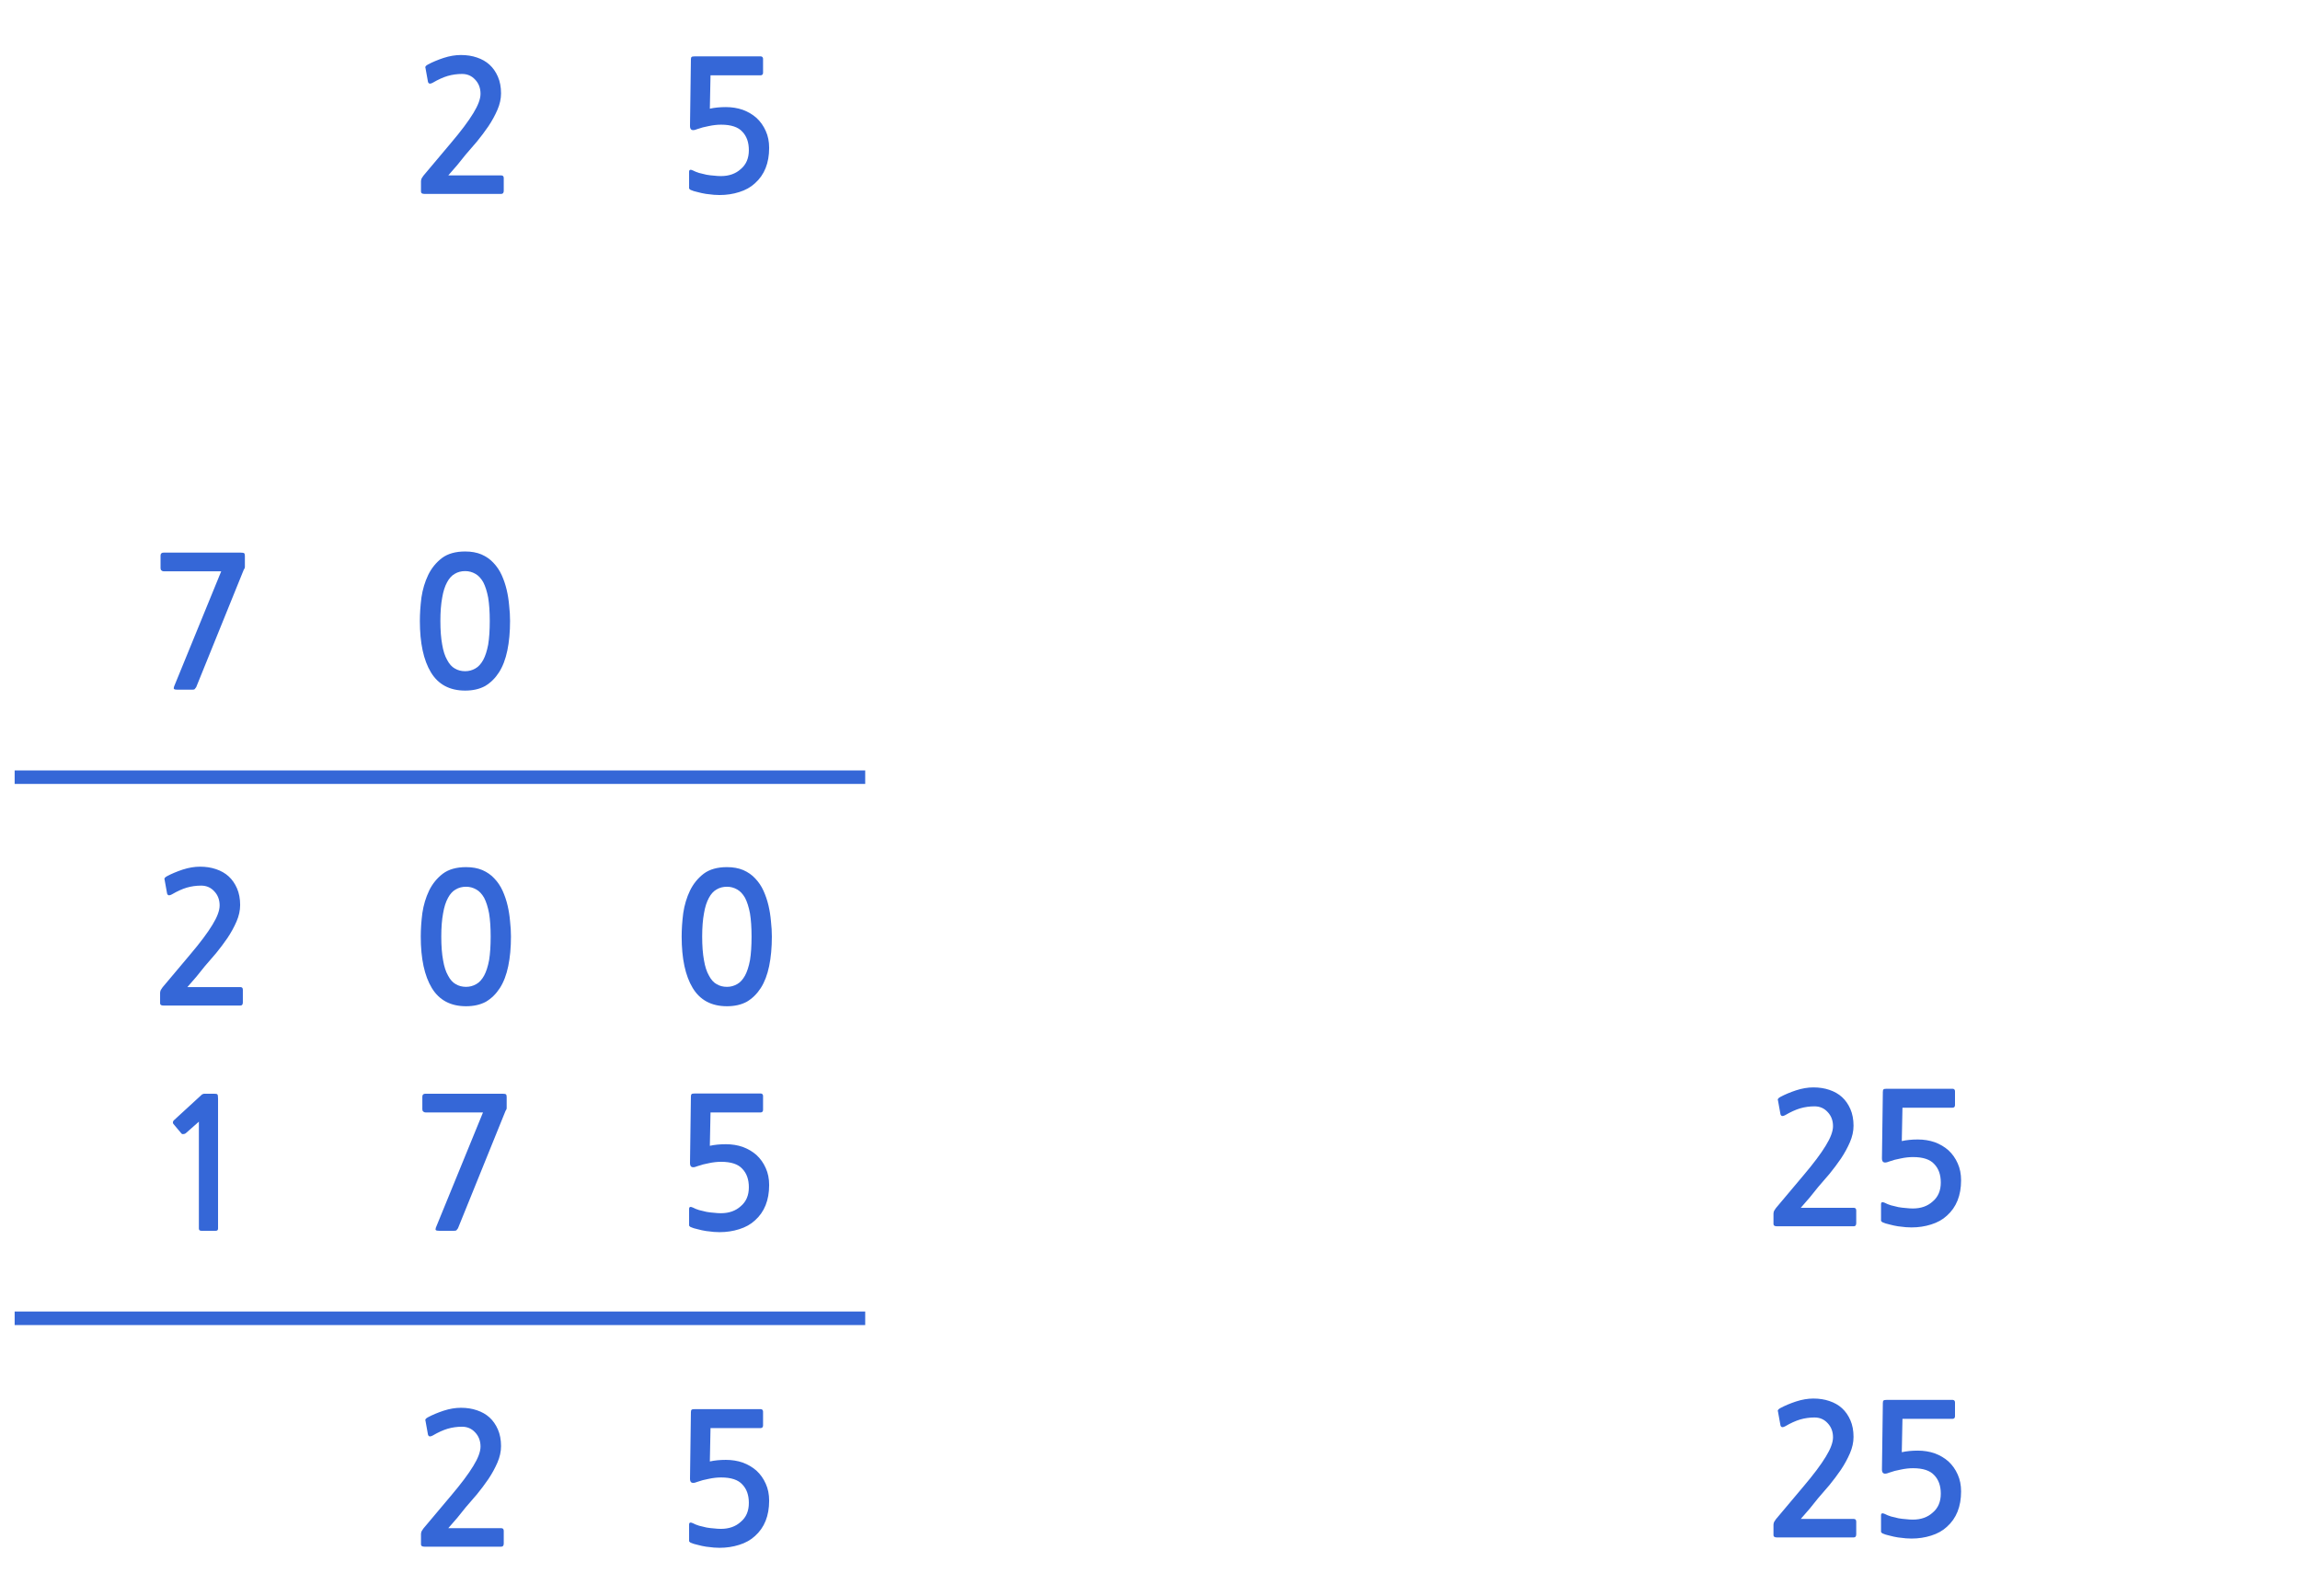 
<svg xmlns="http://www.w3.org/2000/svg" version="1.1" xmlns:xlink="http://www.w3.org/1999/xlink" preserveAspectRatio="none" x="0px" y="0px" width="510px" height="354px" viewBox="0 0 510 354">
<defs>
<g id="Layer0_0_FILL">
<path fill="#3567D7" stroke="none" d="
M 433.4 310.65
Q 433.25 310.45 433 310.45
L 418.35 310.45
Q 417.75 310.45 417.65 310.6 417.5 310.7 417.5 311.15
L 417.3 325.9
Q 417.3 327.25 418.85 326.6 420.1 326.15 421.5 325.9 422.9 325.6 424.2 325.6 427.5 325.6 428.9 327.15 430.35 328.65 430.35 331.25 430.35 333.95 428.55 335.45 426.85 337 424.15 337 423.45 337 422.6 336.9 421.8 336.85 420.95 336.7 420.1 336.5 419.3 336.3 418.5 336.05 417.95 335.75 417.1 335.35 417.1 336.05
L 417.1 339.3
Q 417.1 339.6 417.1 339.75 417.15 339.85 417.4 340.05 418.05 340.35 419 340.55 419.9 340.8 420.85 340.95 421.8 341.05 422.6 341.15 423.45 341.2 423.85 341.2 426.15 341.2 428.2 340.55 430.3 339.9 431.7 338.6 434.85 335.8 434.85 330.75 434.85 328.65 434.1 327 433.35 325.3 432.05 324.1 430.75 322.95 429 322.3 427.25 321.7 425.25 321.7 423.3 321.7 421.7 322.05
L 421.85 314.65 433 314.65
Q 433.25 314.65 433.4 314.45 433.5 314.3 433.5 314.05
L 433.5 311
Q 433.5 310.8 433.4 310.65
M 394.25 313.05
L 394.8 316.1
Q 394.9 316.45 395.2 316.5 395.5 316.5 395.85 316.3 397.65 315.25 399.15 314.8 400.7 314.35 402.35 314.35 404.1 314.35 405.25 315.6 406.45 316.85 406.45 318.75 406.45 320.45 404.85 323.05 403.25 325.7 399.9 329.65
L 393.8 336.9
Q 393.6 337.2 393.4 337.5 393.25 337.85 393.25 338.15
L 393.25 340.45
Q 393.25 340.95 394 340.95
L 411.05 340.95
Q 411.6 340.95 411.6 340.25
L 411.6 337.45
Q 411.6 336.85 411.05 336.85
L 399.3 336.85
Q 400.3 335.7 401.3 334.55 402.3 333.35 403.15 332.25 404.25 330.95 405.65 329.35 407 327.7 408.2 325.95 409.4 324.15 410.2 322.3 411 320.45 411 318.65 411 316.55 410.3 314.95 409.6 313.35 408.45 312.3 407.3 311.25 405.65 310.7 404.05 310.15 402.1 310.15 400.25 310.15 398.25 310.8 396.3 311.45 394.8 312.25 394.4 312.45 394.25 312.7 394.15 312.85 394.25 313.05
M 417.65 241.6
Q 417.5 241.7 417.5 242.15
L 417.3 256.9
Q 417.3 258.25 418.85 257.6 420.1 257.15 421.5 256.9 422.9 256.6 424.2 256.6 427.5 256.6 428.9 258.15 430.35 259.65 430.35 262.25 430.35 264.95 428.55 266.45 426.85 268 424.15 268 423.45 268 422.6 267.9 421.8 267.85 420.95 267.7 420.1 267.5 419.3 267.3 418.5 267.05 417.95 266.75 417.1 266.35 417.1 267.05
L 417.1 270.3
Q 417.1 270.6 417.1 270.75 417.15 270.85 417.4 271.05 418.05 271.35 419 271.55 419.9 271.8 420.85 271.95 421.8 272.05 422.6 272.15 423.45 272.2 423.85 272.2 426.15 272.2 428.2 271.55 430.3 270.9 431.7 269.6 434.85 266.8 434.85 261.75 434.85 259.65 434.1 258 433.35 256.3 432.05 255.1 430.75 253.95 429 253.3 427.25 252.7 425.25 252.7 423.3 252.7 421.7 253.05
L 421.85 245.65 433 245.65
Q 433.25 245.65 433.4 245.45 433.5 245.3 433.5 245.05
L 433.5 242
Q 433.5 241.8 433.4 241.65 433.25 241.45 433 241.45
L 418.35 241.45
Q 417.75 241.45 417.65 241.6
M 410.3 245.95
Q 409.6 244.35 408.45 243.3 407.3 242.25 405.65 241.7 404.05 241.15 402.1 241.15 400.25 241.15 398.25 241.8 396.3 242.45 394.8 243.25 394.4 243.45 394.25 243.7 394.15 243.85 394.25 244.05
L 394.8 247.1
Q 394.9 247.45 395.2 247.5 395.5 247.5 395.85 247.3 397.65 246.25 399.15 245.8 400.7 245.35 402.35 245.35 404.1 245.35 405.25 246.6 406.45 247.85 406.45 249.75 406.45 251.45 404.85 254.05 403.25 256.7 399.9 260.65
L 393.8 267.9
Q 393.6 268.2 393.4 268.5 393.25 268.85 393.25 269.15
L 393.25 271.45
Q 393.25 271.95 394 271.95
L 411.05 271.95
Q 411.6 271.95 411.6 271.25
L 411.6 268.45
Q 411.6 267.85 411.05 267.85
L 399.3 267.85
Q 400.3 266.7 401.3 265.55 402.3 264.35 403.15 263.25 404.25 261.95 405.65 260.35 407 258.7 408.2 256.95 409.4 255.15 410.2 253.3 411 251.45 411 249.65 411 247.55 410.3 245.95
M 154.05 312.5
Q 153.45 312.5 153.35 312.65 153.2 312.75 153.2 313.2
L 153 327.95
Q 153 329.3 154.55 328.65 155.8 328.2 157.2 327.95 158.6 327.65 159.9 327.65 163.2 327.65 164.6 329.2 166.05 330.7 166.05 333.3 166.05 336 164.25 337.5 162.55 339.05 159.85 339.05 159.15 339.05 158.3 338.95 157.5 338.9 156.65 338.75 155.8 338.55 155 338.35 154.2 338.1 153.65 337.8 152.8 337.4 152.8 338.1
L 152.8 341.35
Q 152.8 341.65 152.8 341.8 152.85 341.9 153.1 342.1 153.75 342.4 154.7 342.6 155.6 342.85 156.55 343 157.5 343.1 158.3 343.2 159.15 343.25 159.55 343.25 161.85 343.25 163.9 342.6 166 341.95 167.4 340.65 170.55 337.85 170.55 332.8 170.55 330.7 169.8 329.05 169.05 327.35 167.75 326.15 166.45 325 164.7 324.35 162.95 323.75 160.95 323.75 159 323.75 157.4 324.1
L 157.55 316.7 168.7 316.7
Q 168.95 316.7 169.1 316.5 169.2 316.35 169.2 316.1
L 169.2 313.05
Q 169.2 312.85 169.1 312.7 168.95 312.5 168.7 312.5
L 154.05 312.5
M 111.1 320.7
Q 111.1 318.6 110.4 317 109.7 315.4 108.55 314.35 107.4 313.3 105.75 312.75 104.15 312.2 102.2 312.2 100.35 312.2 98.35 312.85 96.4 313.5 94.9 314.3 94.5 314.5 94.35 314.75 94.25 314.9 94.35 315.1
L 94.9 318.15
Q 95 318.5 95.3 318.55 95.6 318.55 95.95 318.35 97.75 317.3 99.25 316.85 100.8 316.4 102.45 316.4 104.2 316.4 105.35 317.65 106.55 318.9 106.55 320.8 106.55 322.5 104.95 325.1 103.35 327.75 100 331.7
L 93.9 338.95
Q 93.7 339.25 93.5 339.55 93.35 339.9 93.35 340.2
L 93.35 342.5
Q 93.35 343 94.1 343
L 111.15 343
Q 111.7 343 111.7 342.3
L 111.7 339.5
Q 111.7 338.9 111.15 338.9
L 99.4 338.9
Q 100.4 337.75 101.4 336.6 102.4 335.4 103.25 334.3 104.35 333 105.75 331.4 107.1 329.75 108.3 328 109.5 326.2 110.3 324.35 111.1 322.5 111.1 320.7
M 154.05 242.5
Q 153.45 242.5 153.35 242.65 153.2 242.75 153.2 243.2
L 153 257.95
Q 153 259.3 154.55 258.65 155.8 258.2 157.2 257.95 158.6 257.65 159.9 257.65 163.2 257.65 164.6 259.2 166.05 260.7 166.05 263.3 166.05 266 164.25 267.5 162.55 269.05 159.85 269.05 159.15 269.05 158.3 268.95 157.5 268.9 156.65 268.75 155.8 268.55 155 268.35 154.2 268.1 153.65 267.8 152.8 267.4 152.8 268.1
L 152.8 271.35
Q 152.8 271.65 152.8 271.8 152.85 271.9 153.1 272.1 153.75 272.4 154.7 272.6 155.6 272.85 156.55 273 157.5 273.1 158.3 273.2 159.15 273.25 159.55 273.25 161.85 273.25 163.9 272.6 166 271.95 167.4 270.65 170.55 267.85 170.55 262.8 170.55 260.7 169.8 259.05 169.05 257.35 167.75 256.15 166.45 255 164.7 254.35 162.95 253.75 160.95 253.75 159 253.75 157.4 254.1
L 157.55 246.7 168.7 246.7
Q 168.95 246.7 169.1 246.5 169.2 246.35 169.2 246.1
L 169.2 243.05
Q 169.2 242.85 169.1 242.7 168.95 242.5 168.7 242.5
L 154.05 242.5
M 44.95 242.65
Q 44.75 242.7 44.7 242.8
L 38.55 248.45
Q 38.35 248.65 38.35 248.85 38.3 249.1 38.45 249.25
L 40.25 251.4
Q 40.4 251.55 40.65 251.5 40.9 251.5 41.15 251.35
L 44.1 248.75 44.1 272.45
Q 44.1 272.95 44.65 272.95
L 47.85 272.95
Q 48.35 272.95 48.35 272.45
L 48.35 243.65
Q 48.35 242.85 48.2 242.7 48.1 242.55 47.4 242.55
L 45.3 242.55
Q 45.15 242.55 44.95 242.65
M 94.35 242.55
Q 93.65 242.55 93.65 243.2
L 93.65 246
Q 93.65 246.35 93.85 246.5 94.05 246.7 94.35 246.7
L 107.1 246.7 96.65 272.25
Q 96.5 272.7 96.65 272.8 96.8 272.95 97.4 272.95
L 100.65 272.95
Q 101.05 272.95 101.2 272.85 101.35 272.7 101.55 272.4
L 112.1 246.35
Q 112.35 246.05 112.35 245.7
L 112.35 243.3
Q 112.35 242.85 112.2 242.7 112.05 242.55 111.35 242.55
L 94.35 242.55
M 169.1 12.7
Q 168.95 12.5 168.7 12.5
L 154.05 12.5
Q 153.45 12.5 153.35 12.65 153.2 12.75 153.2 13.2
L 153 27.95
Q 153 29.3 154.55 28.65 155.8 28.2 157.2 27.95 158.6 27.65 159.9 27.65 163.2 27.65 164.6 29.2 166.05 30.7 166.05 33.3 166.05 36 164.25 37.5 162.55 39.05 159.85 39.05 159.15 39.05 158.3 38.95 157.5 38.9 156.65 38.75 155.8 38.55 155 38.35 154.2 38.1 153.65 37.8 152.8 37.4 152.8 38.1
L 152.8 41.35
Q 152.8 41.65 152.8 41.8 152.85 41.9 153.1 42.1 153.75 42.4 154.7 42.6 155.6 42.85 156.55 43 157.5 43.1 158.3 43.2 159.15 43.25 159.55 43.25 161.85 43.25 163.9 42.6 166 41.95 167.4 40.65 170.55 37.85 170.55 32.8 170.55 30.7 169.8 29.05 169.05 27.35 167.75 26.15 166.45 25 164.7 24.35 162.95 23.75 160.95 23.75 159 23.75 157.4 24.1
L 157.55 16.7 168.7 16.7
Q 168.95 16.7 169.1 16.5 169.2 16.35 169.2 16.1
L 169.2 13.05
Q 169.2 12.85 169.1 12.7
M 110.3 24.35
Q 111.1 22.5 111.1 20.7 111.1 18.6 110.4 17 109.7 15.4 108.55 14.35 107.4 13.3 105.75 12.75 104.15 12.2 102.2 12.2 100.35 12.2 98.35 12.85 96.4 13.5 94.9 14.3 94.5 14.5 94.35 14.75 94.25 14.9 94.35 15.1
L 94.9 18.15
Q 95 18.5 95.3 18.55 95.6 18.55 95.95 18.35 97.75 17.3 99.25 16.85 100.8 16.4 102.45 16.4 104.2 16.4 105.35 17.65 106.55 18.9 106.55 20.8 106.55 22.5 104.95 25.1 103.35 27.75 100 31.7
L 93.9 38.95
Q 93.7 39.25 93.5 39.55 93.35 39.9 93.35 40.2
L 93.35 42.5
Q 93.35 43 94.1 43
L 111.15 43
Q 111.7 43 111.7 42.3
L 111.7 39.5
Q 111.7 38.9 111.15 38.9
L 99.4 38.9
Q 100.4 37.75 101.4 36.6 102.4 35.4 103.25 34.3 104.35 33 105.75 31.4 107.1 29.75 108.3 28 109.5 26.2 110.3 24.35
M 169.3 197.55
Q 168.6 196 167.45 194.8 166.4 193.65 164.8 192.95 163.25 192.3 161.2 192.3 158 192.3 156.05 193.75 154.1 195.25 153 197.5 151.9 199.8 151.5 202.5 151.15 205.25 151.15 207.7 151.15 215.05 153.6 219.1 156.05 223.15 161.2 223.15 163.75 223.15 165.6 222.15 167.45 221.05 168.7 219.1 169.95 217.15 170.55 214.25 171.15 211.35 171.15 207.7 171.15 206.05 170.95 204.3 170.8 202.5 170.4 200.8 170 199.1 169.3 197.55
M 158.9 197.25
Q 159.9 196.65 161.2 196.65 162.4 196.65 163.45 197.25 164.45 197.8 165.2 199.1 165.9 200.45 166.3 202.55 166.65 204.7 166.65 207.7 166.65 210.8 166.3 212.95 165.9 215.05 165.2 216.35 164.45 217.7 163.45 218.25 162.4 218.85 161.2 218.85 159.9 218.85 158.9 218.25 157.9 217.7 157.2 216.35 156.45 215.05 156.1 212.95 155.7 210.8 155.7 207.7 155.7 204.7 156.1 202.55 156.45 200.45 157.2 199.1 157.9 197.8 158.9 197.25
M 98.2 193.75
Q 96.25 195.25 95.15 197.5 94.05 199.8 93.65 202.5 93.3 205.25 93.3 207.7 93.3 215.05 95.75 219.1 98.2 223.15 103.35 223.15 105.9 223.15 107.75 222.15 109.6 221.05 110.85 219.1 112.1 217.15 112.7 214.25 113.3 211.35 113.3 207.7 113.3 206.05 113.1 204.3 112.95 202.5 112.55 200.8 112.15 199.1 111.45 197.55 110.75 196 109.6 194.8 108.55 193.65 106.95 192.95 105.4 192.3 103.35 192.3 100.15 192.3 98.2 193.75
M 103.35 196.65
Q 104.55 196.65 105.6 197.25 106.6 197.8 107.35 199.1 108.05 200.45 108.45 202.55 108.8 204.7 108.8 207.7 108.8 210.8 108.45 212.95 108.05 215.05 107.35 216.35 106.6 217.7 105.6 218.25 104.55 218.85 103.35 218.85 102.05 218.85 101.05 218.25 100.05 217.7 99.35 216.35 98.6 215.05 98.25 212.95 97.85 210.8 97.85 207.7 97.85 204.7 98.25 202.55 98.6 200.45 99.35 199.1 100.05 197.8 101.05 197.25 102.05 196.65 103.35 196.65
M 37.05 194.3
Q 36.65 194.5 36.5 194.75 36.4 194.9 36.5 195.1
L 37.05 198.15
Q 37.15 198.5 37.45 198.55 37.75 198.55 38.1 198.35 39.9 197.3 41.4 196.85 42.95 196.4 44.6 196.4 46.35 196.4 47.5 197.65 48.7 198.9 48.7 200.8 48.7 202.5 47.1 205.1 45.5 207.75 42.15 211.7
L 36.05 218.95
Q 35.85 219.25 35.65 219.55 35.5 219.9 35.5 220.2
L 35.5 222.5
Q 35.5 223 36.25 223
L 53.3 223
Q 53.85 223 53.85 222.3
L 53.85 219.5
Q 53.85 218.9 53.3 218.9
L 41.55 218.9
Q 42.55 217.75 43.55 216.6 44.55 215.4 45.4 214.3 46.5 213 47.9 211.4 49.25 209.75 50.45 208 51.65 206.2 52.45 204.35 53.25 202.5 53.25 200.7 53.25 198.6 52.55 197 51.85 195.4 50.7 194.35 49.55 193.3 47.9 192.75 46.3 192.2 44.35 192.2 42.5 192.2 40.5 192.85 38.55 193.5 37.05 194.3
M 106.75 122.95
Q 105.2 122.3 103.15 122.3 99.95 122.3 98 123.75 96.05 125.25 94.95 127.5 93.85 129.8 93.45 132.5 93.1 135.25 93.1 137.7 93.1 145.05 95.55 149.1 98 153.15 103.15 153.15 105.7 153.15 107.55 152.15 109.4 151.05 110.65 149.1 111.9 147.15 112.5 144.25 113.1 141.35 113.1 137.7 113.1 136.05 112.9 134.3 112.75 132.5 112.35 130.8 111.95 129.1 111.25 127.55 110.55 126 109.4 124.8 108.35 123.65 106.75 122.95
M 99.15 129.1
Q 99.85 127.8 100.85 127.25 101.85 126.65 103.15 126.65 104.35 126.65 105.4 127.25 106.4 127.8 107.15 129.1 107.85 130.45 108.25 132.55 108.6 134.7 108.6 137.7 108.6 140.8 108.25 142.95 107.85 145.05 107.15 146.35 106.4 147.7 105.4 148.25 104.35 148.85 103.15 148.85 101.85 148.85 100.85 148.25 99.85 147.7 99.15 146.35 98.4 145.05 98.05 142.95 97.65 140.8 97.65 137.7 97.65 134.7 98.05 132.55 98.4 130.45 99.15 129.1
M 54.05 126.35
Q 54.3 126.05 54.3 125.7
L 54.3 123.3
Q 54.3 122.85 54.15 122.7 54 122.55 53.3 122.55
L 36.3 122.55
Q 35.6 122.55 35.6 123.2
L 35.6 126
Q 35.6 126.35 35.8 126.5 36 126.7 36.3 126.7
L 49.05 126.7 38.6 152.25
Q 38.45 152.7 38.6 152.8 38.75 152.95 39.35 152.95
L 42.6 152.95
Q 43 152.95 43.15 152.85 43.3 152.7 43.5 152.4
L 54.05 126.35 Z"/>
</g>

<path id="Layer0_0_1_STROKES" stroke="#3567D7" stroke-width="3" stroke-linejoin="round" stroke-linecap="butt" fill="none" d="
M 191.85 172.35
L 3.25 172.35
M 191.85 292.35
L 3.25 292.35"/>
</defs>

<g transform="matrix( 1, 0, 0, 1, 0,0) ">
<use xlink:href="#Layer0_0_FILL"/>

<use xlink:href="#Layer0_0_1_STROKES"/>
</g>
</svg>
